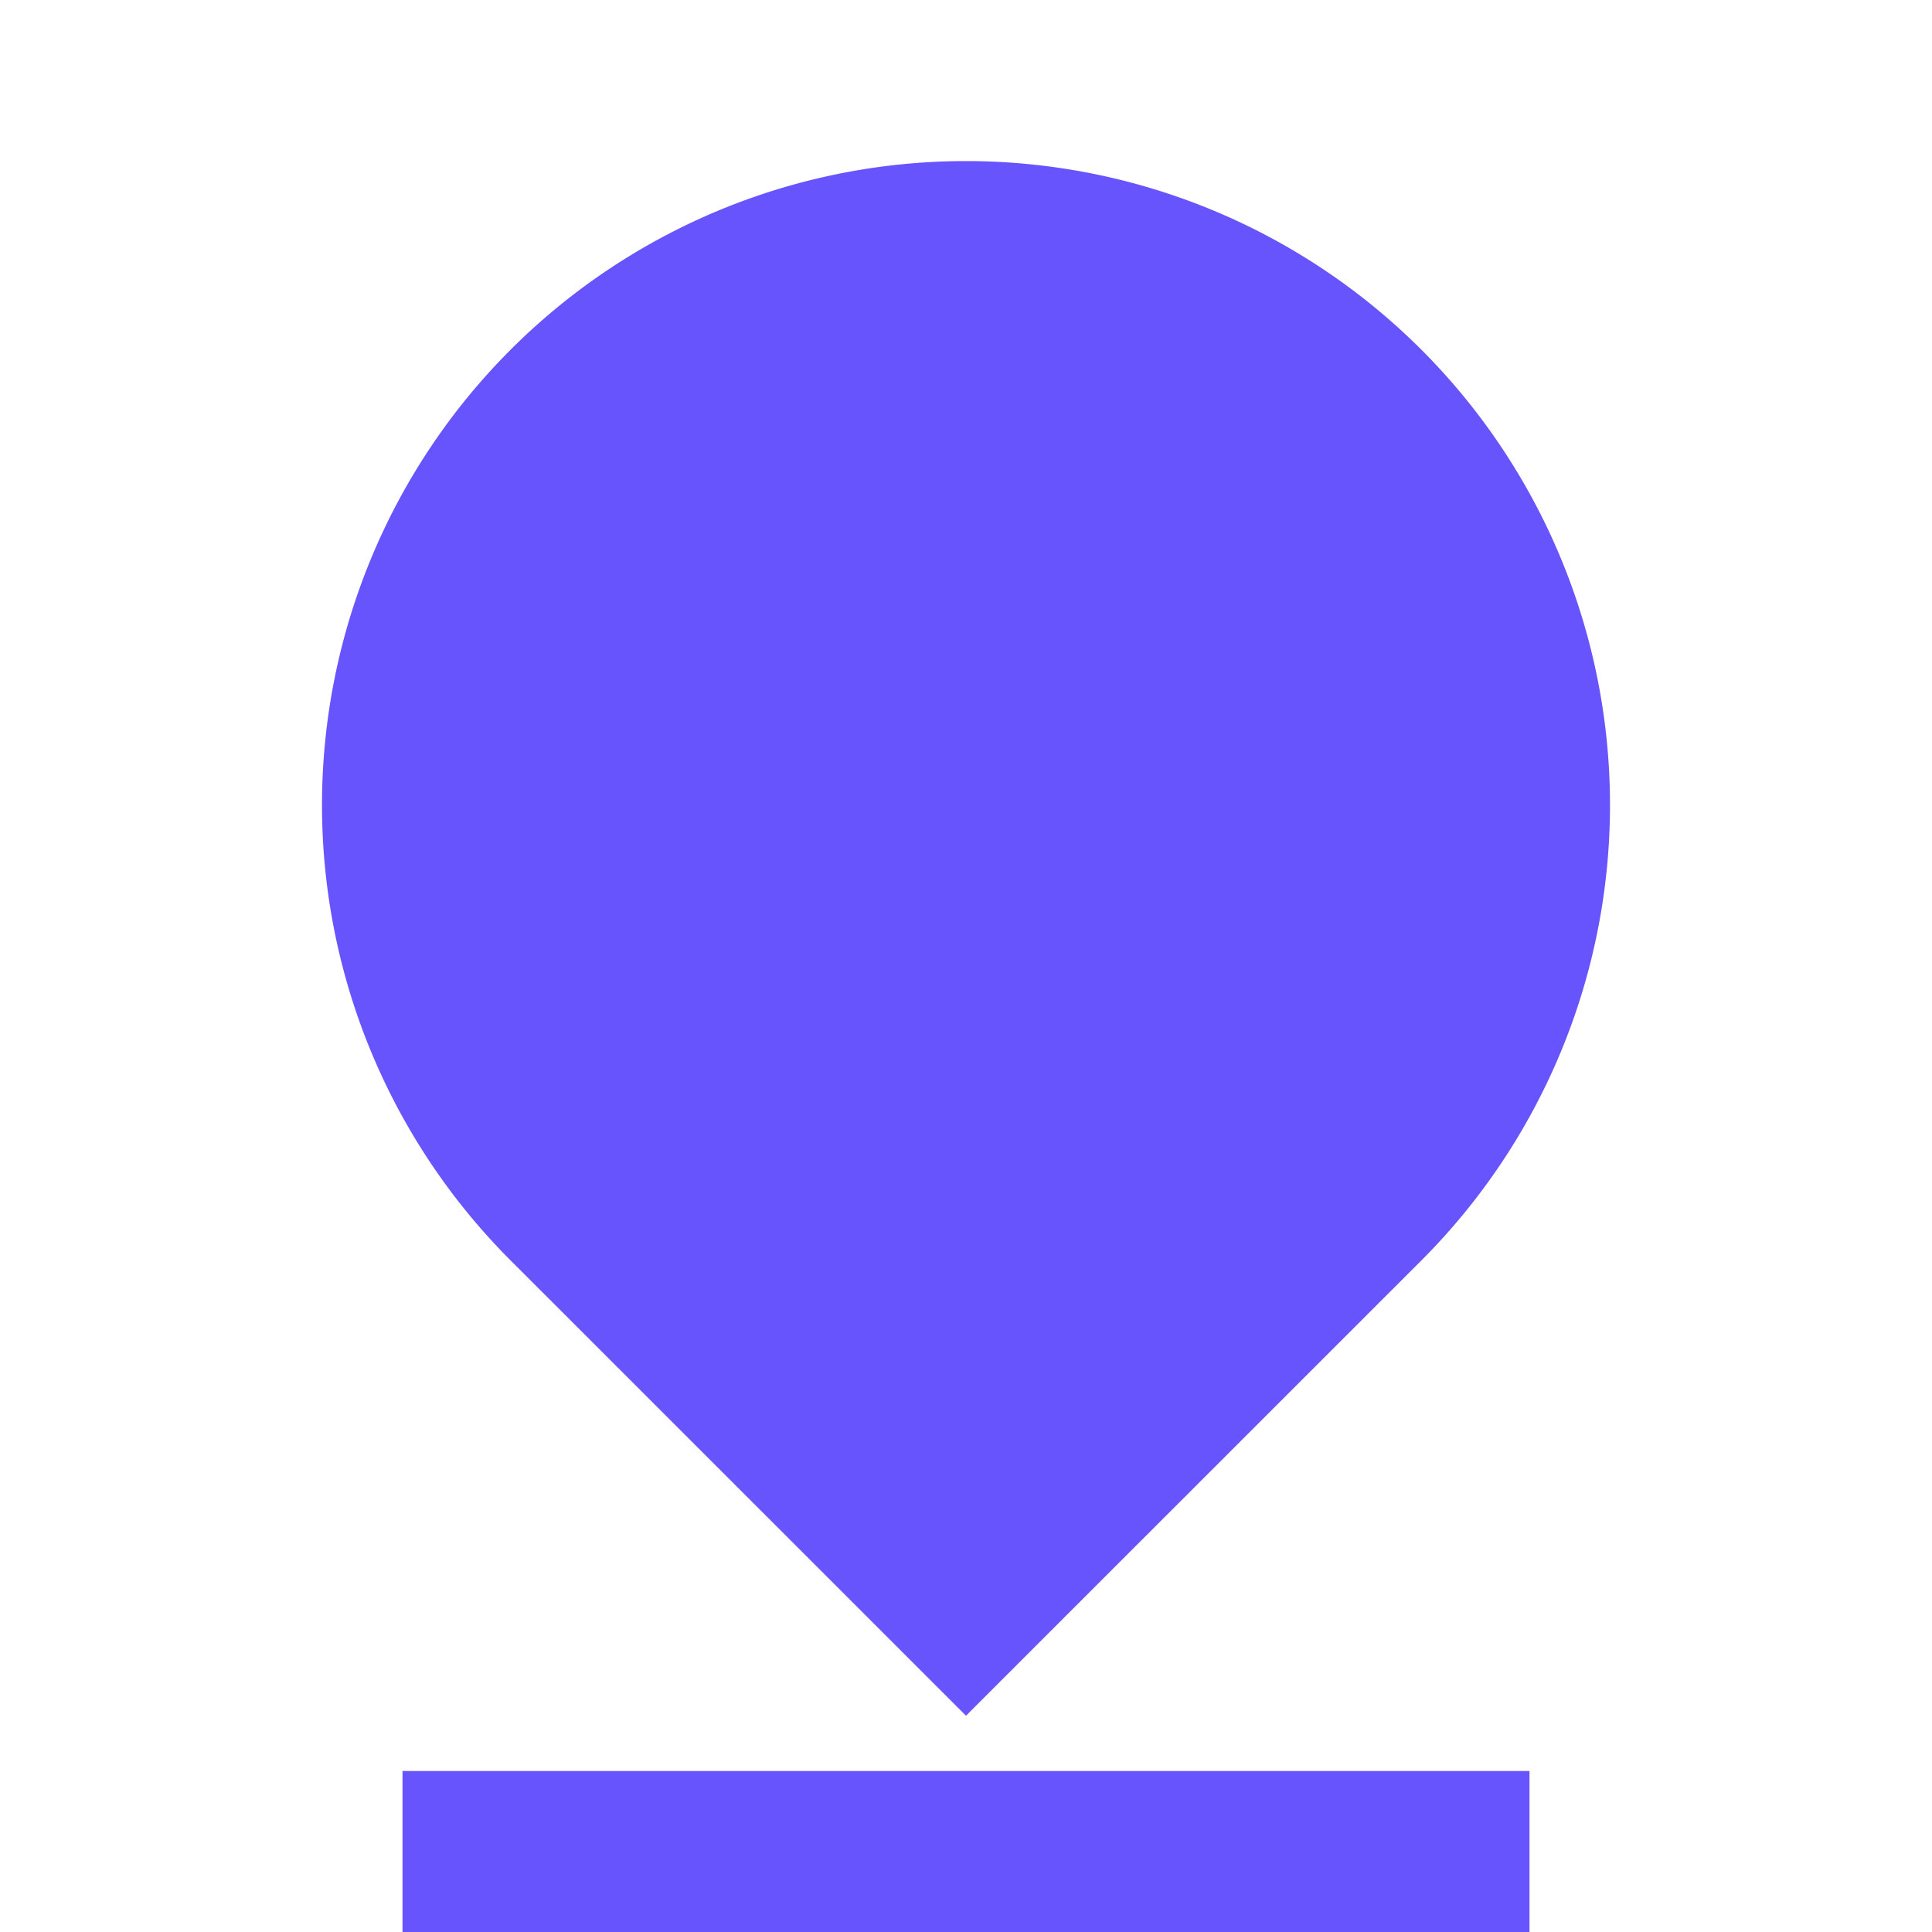 <svg width="18" height="18" fill="none" xmlns="http://www.w3.org/2000/svg"><g clip-path="url(#clip0_249_612)"><path d="M13.243 11.743L9 15.985l-4.243-4.242a6 6 0 118.486 0zM3.75 16.5h10.5V18H3.75v-1.5z" fill="#6854FC"/></g><defs><clipPath id="clip0_249_612"><path fill="#fff" d="M0 0h18v18H0z"/></clipPath></defs></svg>